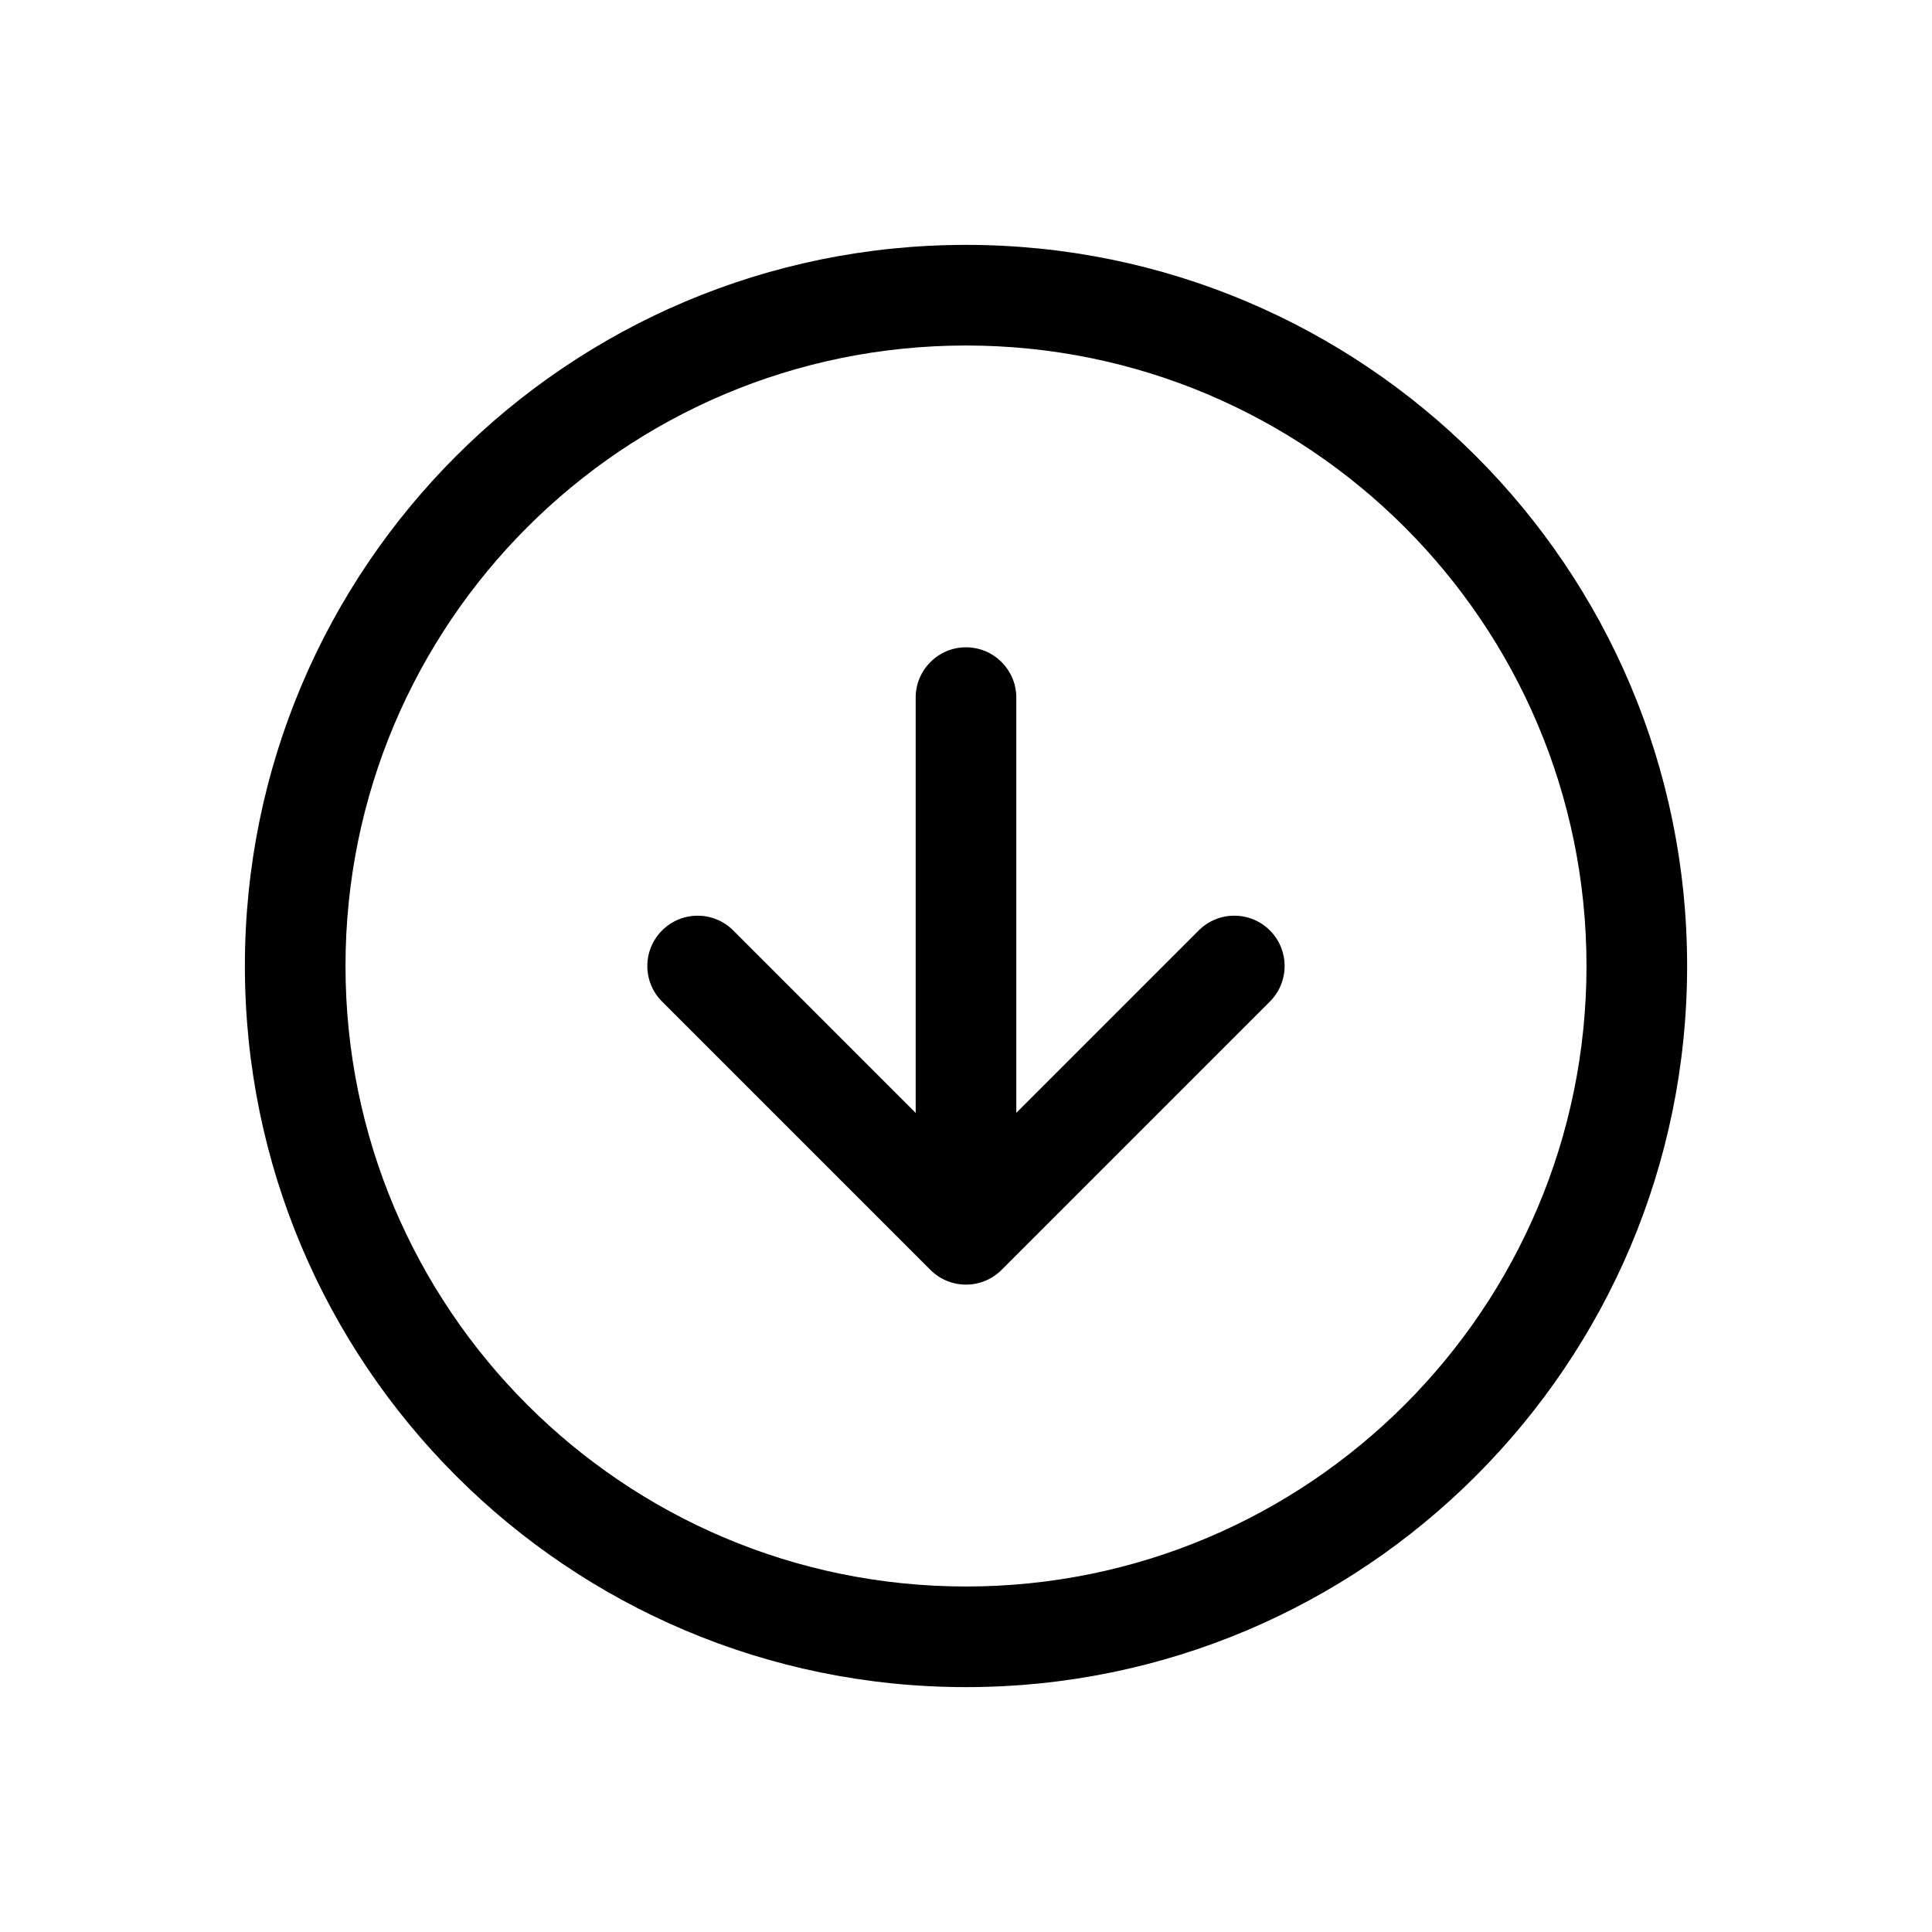 <svg width="24" height="24" viewBox="0 0 24 24" fill="none" xmlns="http://www.w3.org/2000/svg">
<path fill-rule="evenodd" clip-rule="evenodd" d="M12 4.292C7.743 4.292 4.292 7.743 4.292 12C4.292 16.257 7.743 19.708 12 19.708C16.257 19.708 19.708 16.257 19.708 12C19.708 7.743 16.257 4.292 12 4.292ZM3.042 12C3.042 7.052 7.052 3.042 12 3.042C16.947 3.042 20.958 7.052 20.958 12C20.958 16.947 16.947 20.958 12 20.958C7.052 20.958 3.042 16.947 3.042 12ZM8.225 11.558C8.469 11.314 8.864 11.314 9.108 11.558L11.375 13.825V8.666C11.375 8.321 11.655 8.041 12 8.041C12.345 8.041 12.625 8.321 12.625 8.666V13.824L14.891 11.558C15.135 11.314 15.531 11.314 15.775 11.558C16.019 11.802 16.019 12.198 15.775 12.442L12.442 15.775C12.198 16.019 11.802 16.019 11.558 15.775L8.225 12.442C7.98 12.198 7.98 11.802 8.225 11.558Z" fill="black"/>
</svg>
